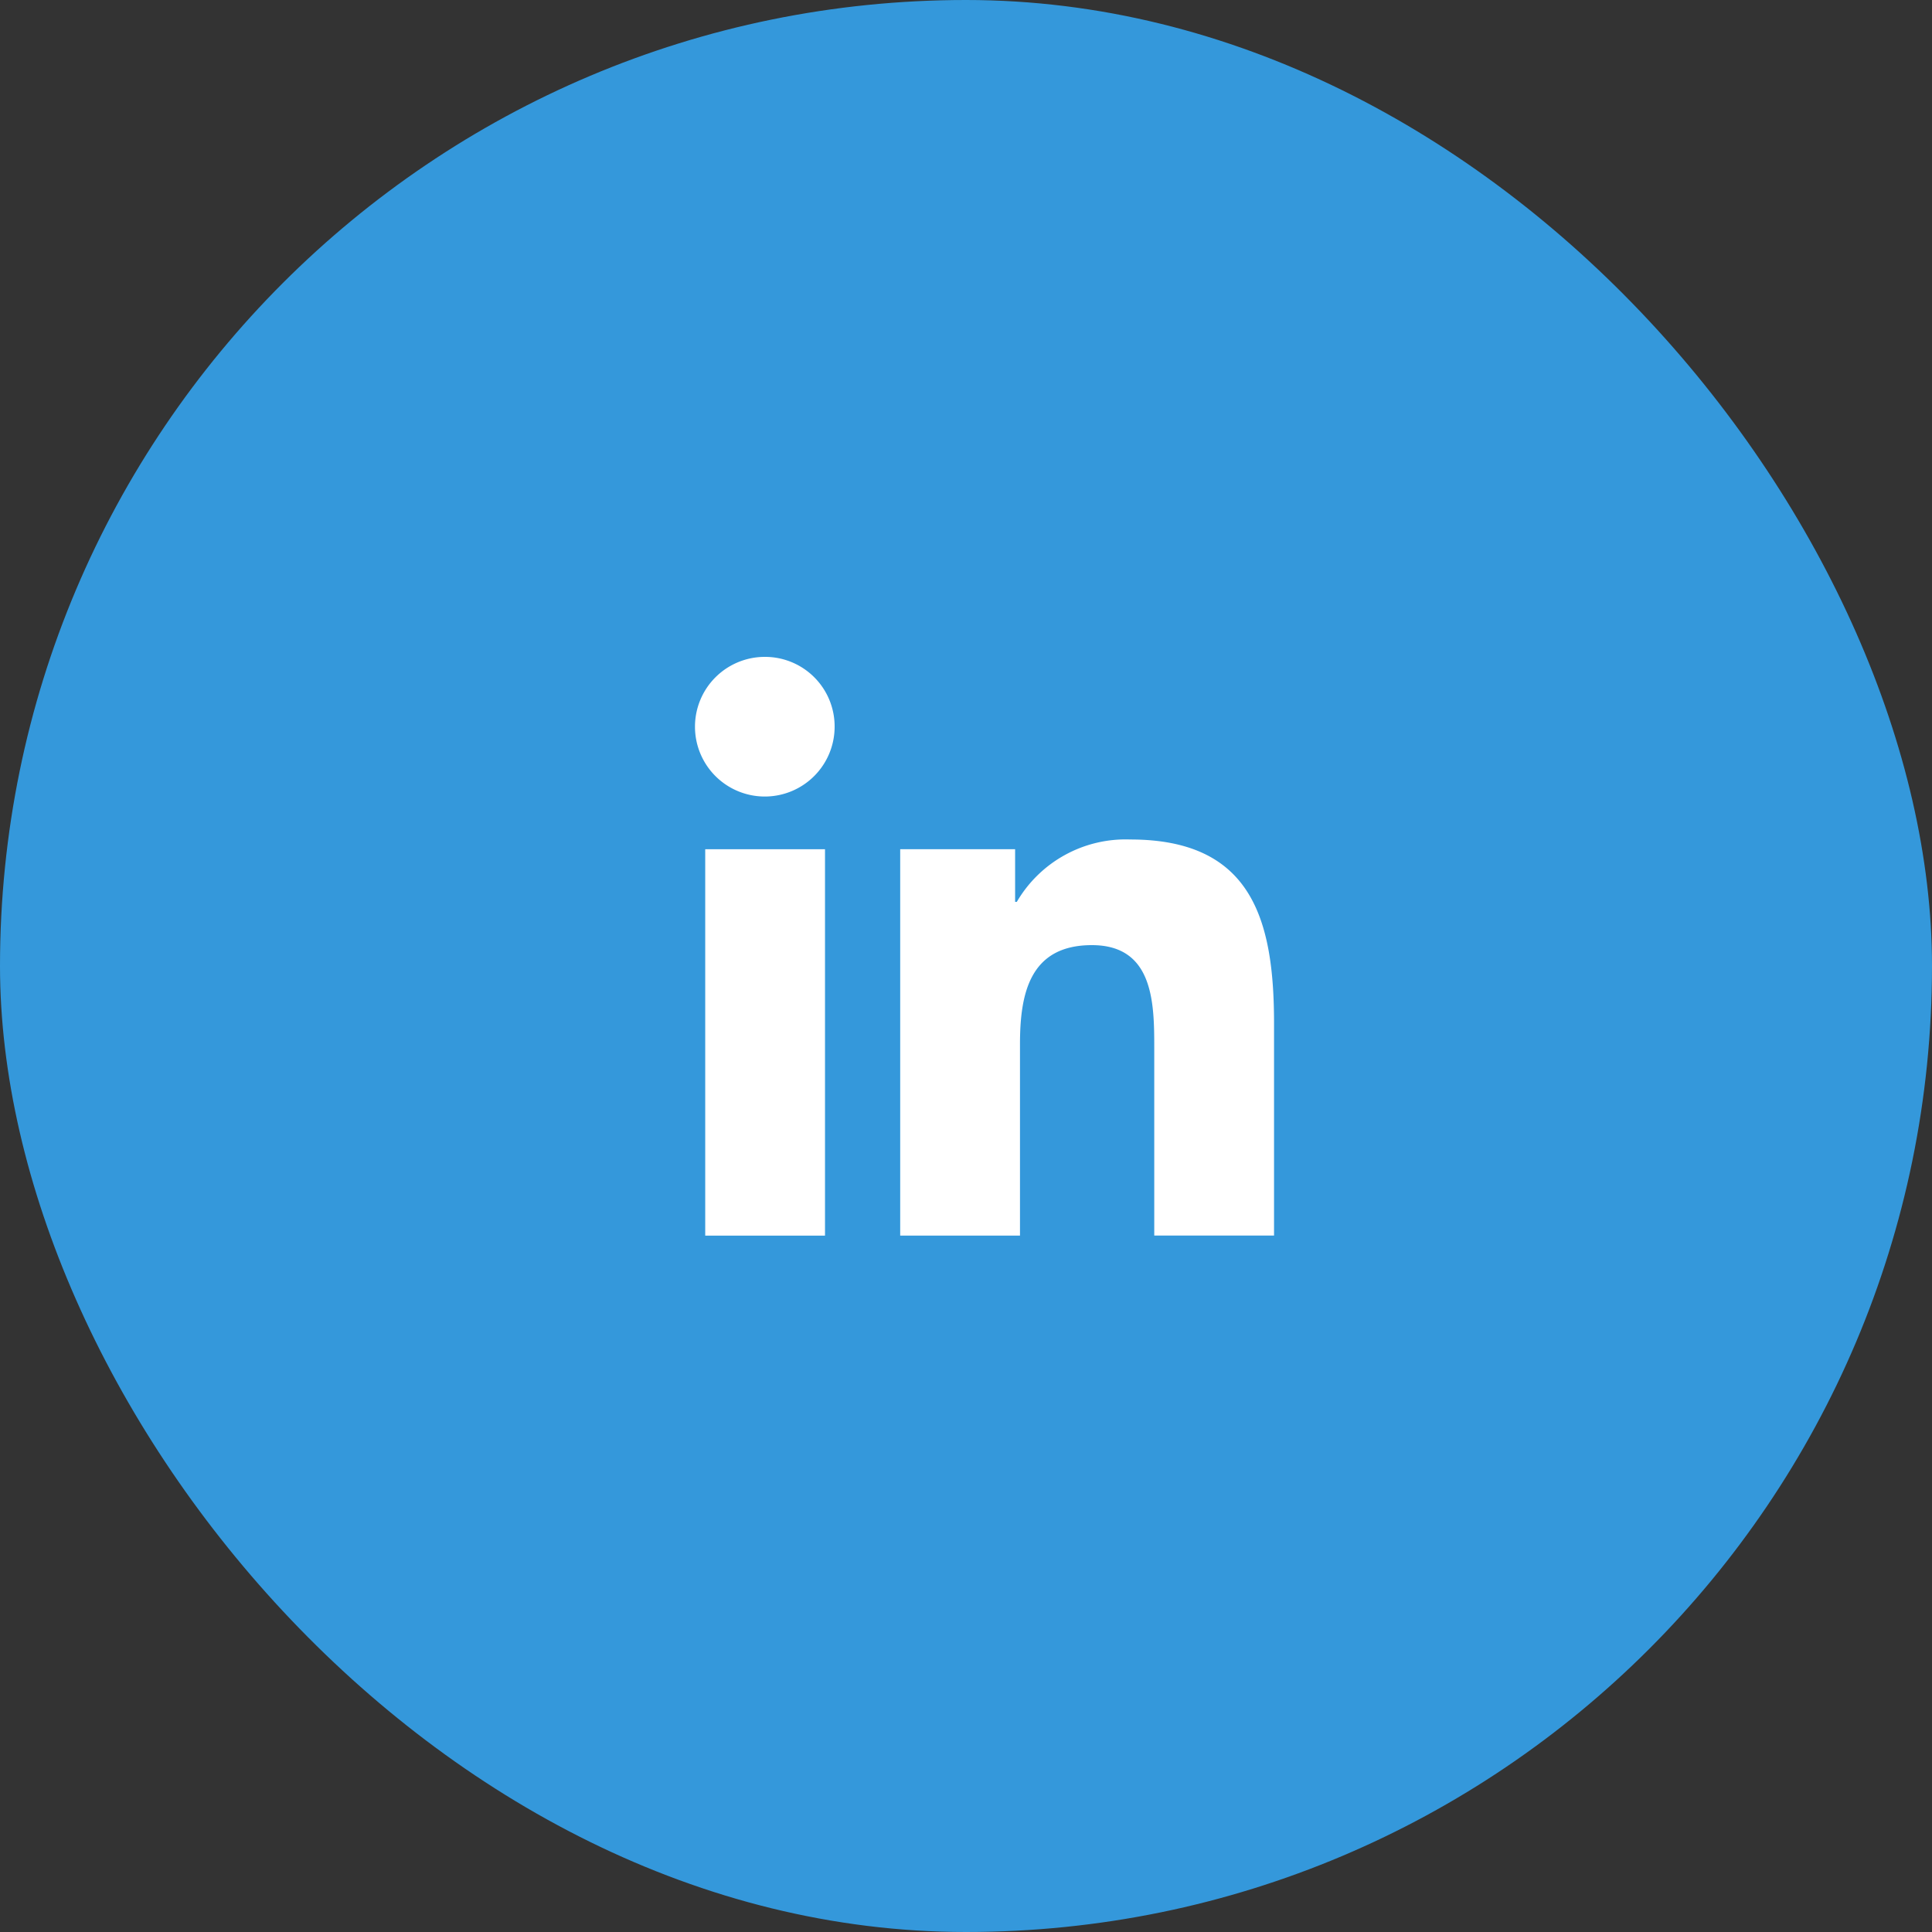 <svg xmlns="http://www.w3.org/2000/svg" width="50" height="50" viewBox="0 0 50 50">
  <rect x="0" y="0" width="50" height="50" fill="#333333" stroke="none"/>
  <g id="Group_32" data-name="Group 32" transform="translate(0)">
    <rect id="Rectangle_53" data-name="Rectangle 53" width="50" height="50" rx="25" transform="translate(0)" fill="#3498db"/>
    <g id="linkedin" transform="translate(18 17)">
      <path id="Path_2" data-name="Path 2" d="M18.164,17.824h0V12.331c0-2.687-.578-4.757-3.72-4.757a3.261,3.261,0,0,0-2.937,1.614h-.044V7.825H8.489v10h3.1V12.872c0-1.3.247-2.564,1.861-2.564,1.591,0,1.614,1.488,1.614,2.648v4.868Z" transform="translate(-3.192 -2.848)" fill="#fff"/>
      <path id="Path_3" data-name="Path 3" d="M.4,7.977H3.5v10H.4Z" transform="translate(-0.149 -2.999)" fill="#fff"/>
      <path id="Path_4" data-name="Path 4" d="M1.8,0A1.807,1.807,0,1,0,3.6,1.8,1.8,1.8,0,0,0,1.8,0Z" transform="translate(0)" fill="#fff"/>
    </g>
  </g>
</svg>
